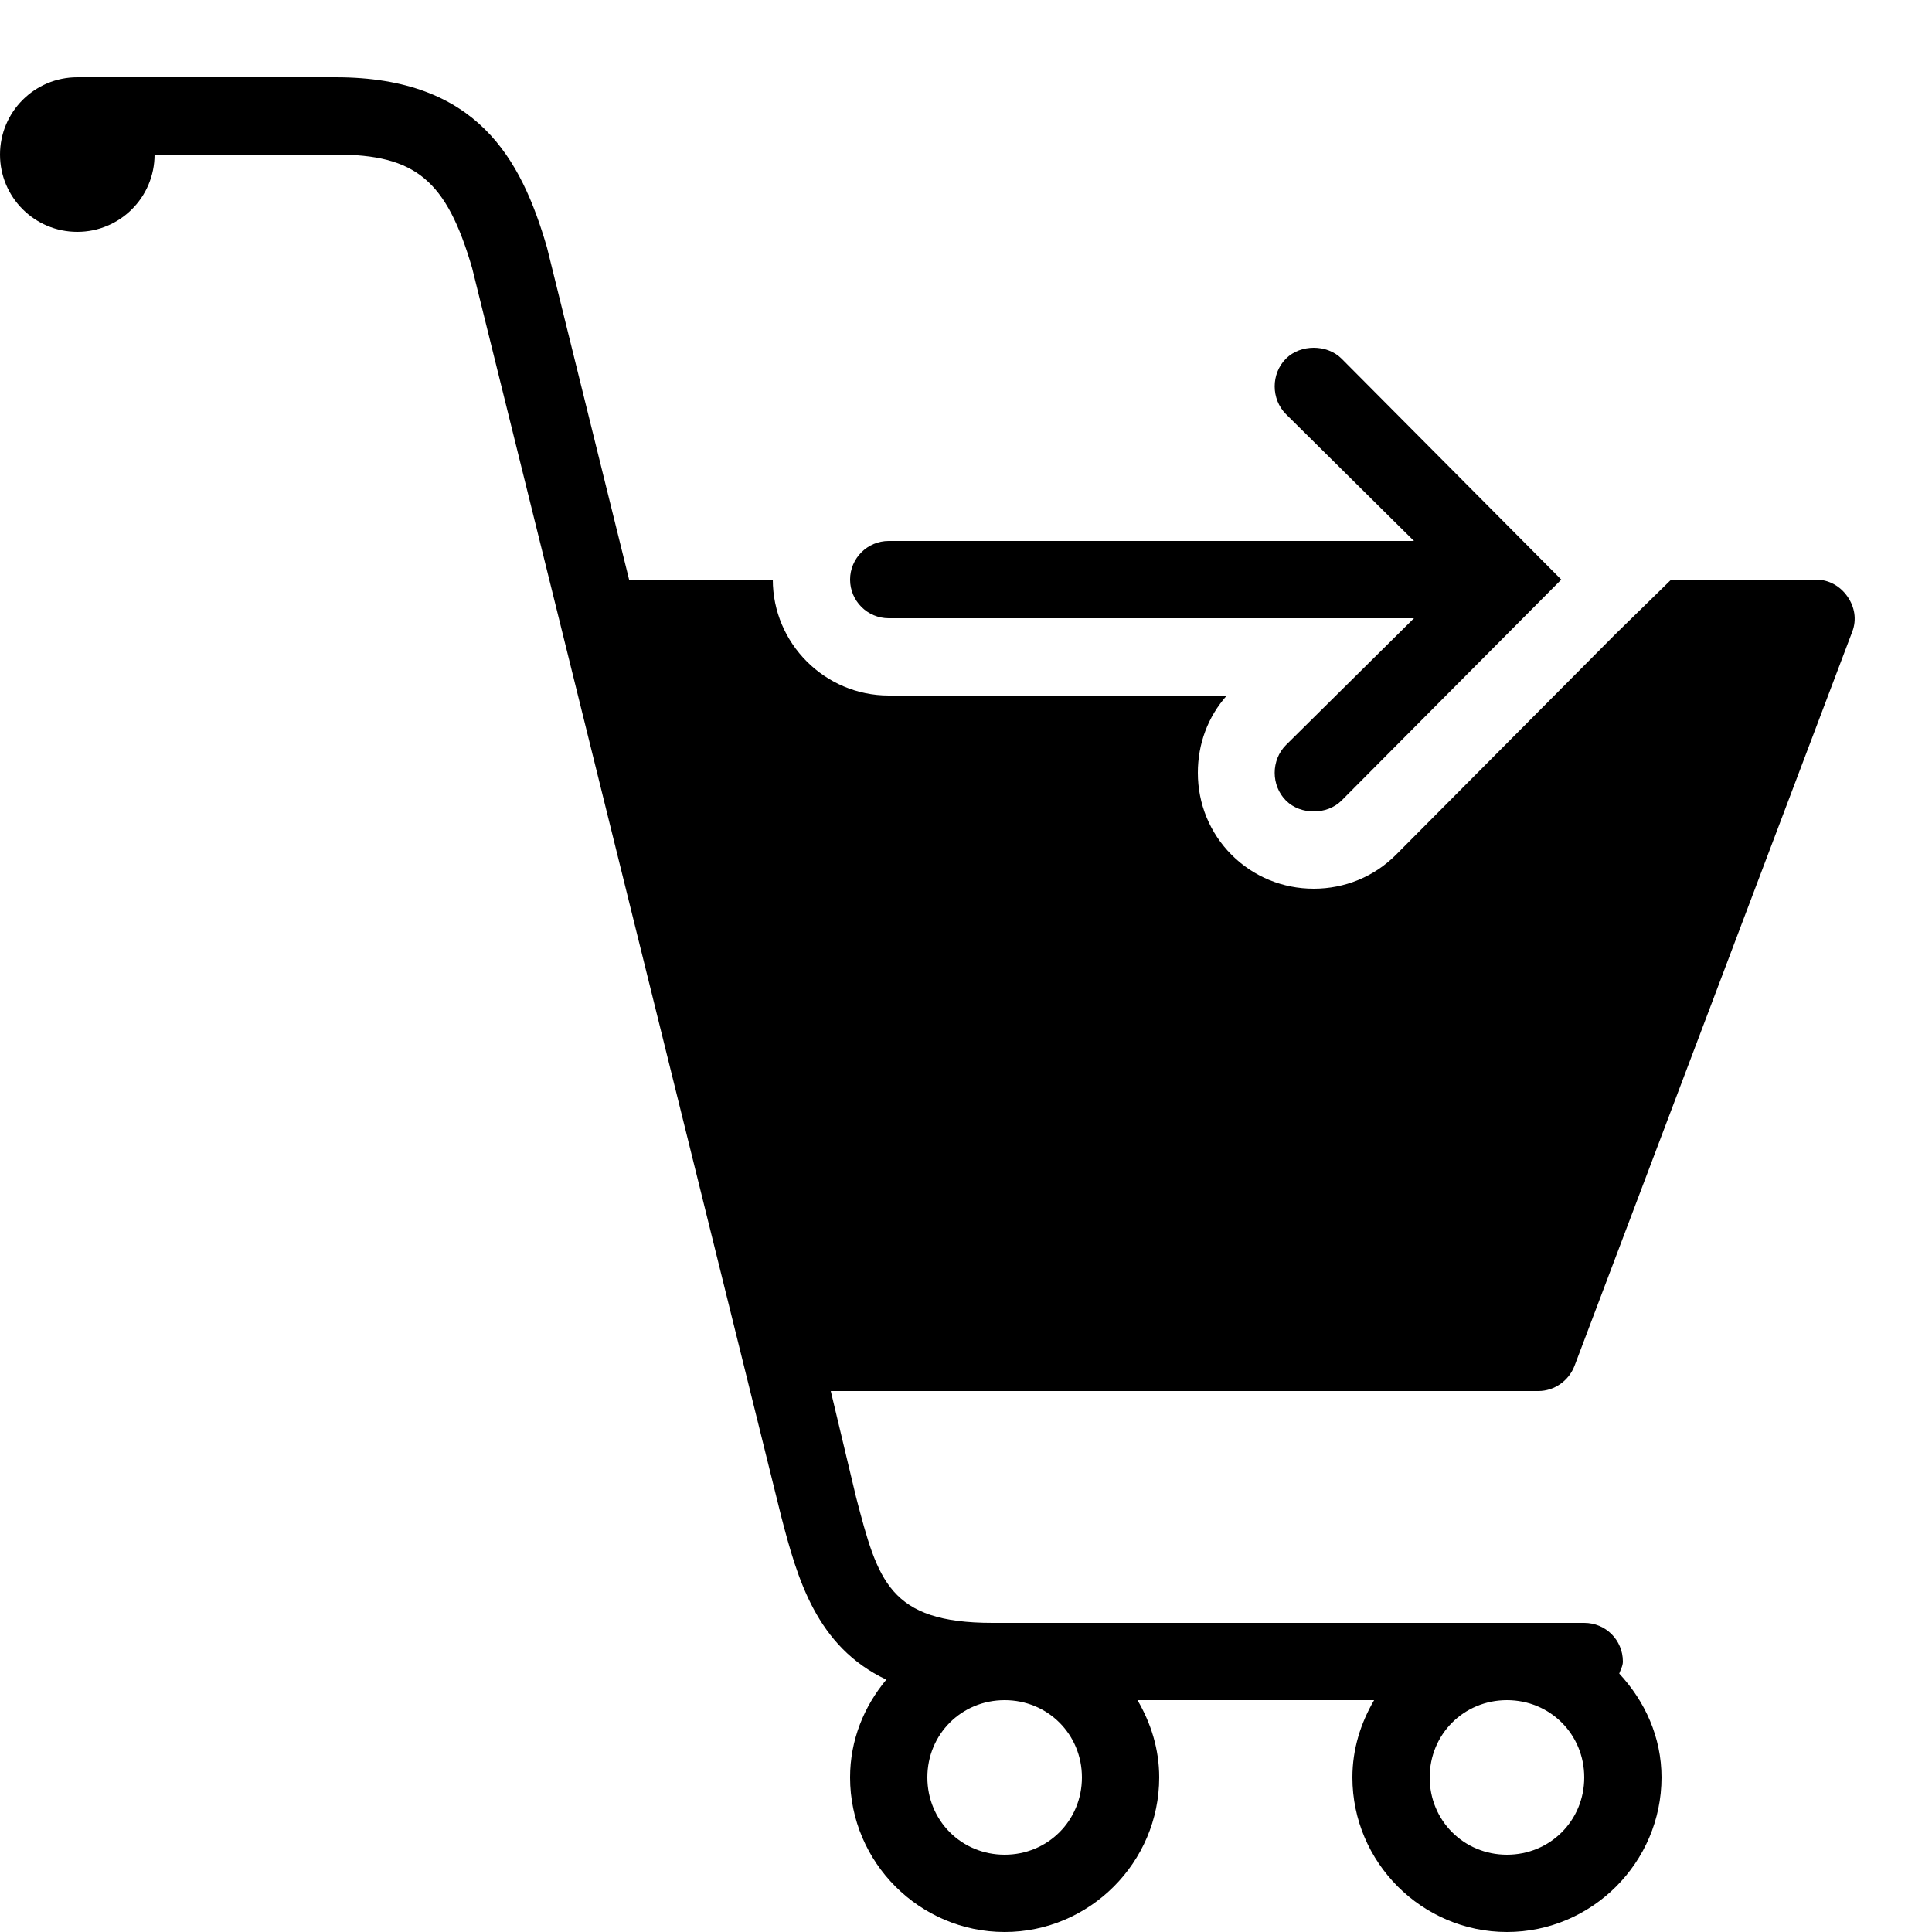 ﻿<?xml version="1.0" encoding="utf-8"?>
<svg xmlns="http://www.w3.org/2000/svg" viewBox="0 0 50 50" width="515" height="515">
  <path d="M2 2C0.895 2 0 2.895 0 4C0 5.105 0.895 6 2 6C3.105 6 4 5.105 4 4L8.688 4C10.758 4 11.555 4.664 12.219 6.938L20.219 39.25C20.637 40.855 21.129 42.613 22.938 43.469C22.359 44.164 22 45.035 22 46C22 48.199 23.801 50 26 50C28.199 50 30 48.199 30 46C30 45.266 29.785 44.594 29.438 44L35.562 44C35.215 44.594 35 45.266 35 46C35 48.199 36.801 50 39 50C41.199 50 43 48.199 43 46C43 44.957 42.57 44.027 41.906 43.312C41.941 43.207 42 43.117 42 43C42 42.445 41.555 42 41 42L25.688 42C23.004 42 22.719 40.902 22.156 38.75L21.5 36L39.812 36C40.227 36 40.602 35.734 40.75 35.344L47.938 16.344C48.055 16.035 48 15.707 47.812 15.438C47.625 15.168 47.328 15 47 15L43.25 15L41.812 16.406L36.125 22.125C35.559 22.691 34.801 23 34 23C33.199 23 32.441 22.691 31.875 22.125C31.309 21.559 31 20.801 31 20C31 19.254 31.258 18.551 31.75 18L23 18C21.348 18 20 16.652 20 15L16.281 15L14.156 6.406C13.488 4.109 12.352 2 8.688 2 Z M 34 9C33.746 9 33.477 9.086 33.281 9.281C32.891 9.672 32.891 10.328 33.281 10.719L36.594 14L23 14C22.449 14 22 14.449 22 15C22 15.551 22.449 16 23 16L36.594 16L33.281 19.281C32.891 19.672 32.891 20.328 33.281 20.719C33.477 20.914 33.742 21 34 21C34.258 21 34.523 20.914 34.719 20.719L40.406 15L34.719 9.281C34.523 9.086 34.254 9 34 9 Z M 26 44C27.117 44 28 44.883 28 46C28 47.117 27.117 48 26 48C24.883 48 24 47.117 24 46C24 44.883 24.883 44 26 44 Z M 39 44C40.117 44 41 44.883 41 46C41 47.117 40.117 48 39 48C37.883 48 37 47.117 37 46C37 44.883 37.883 44 39 44Z" />
</svg>